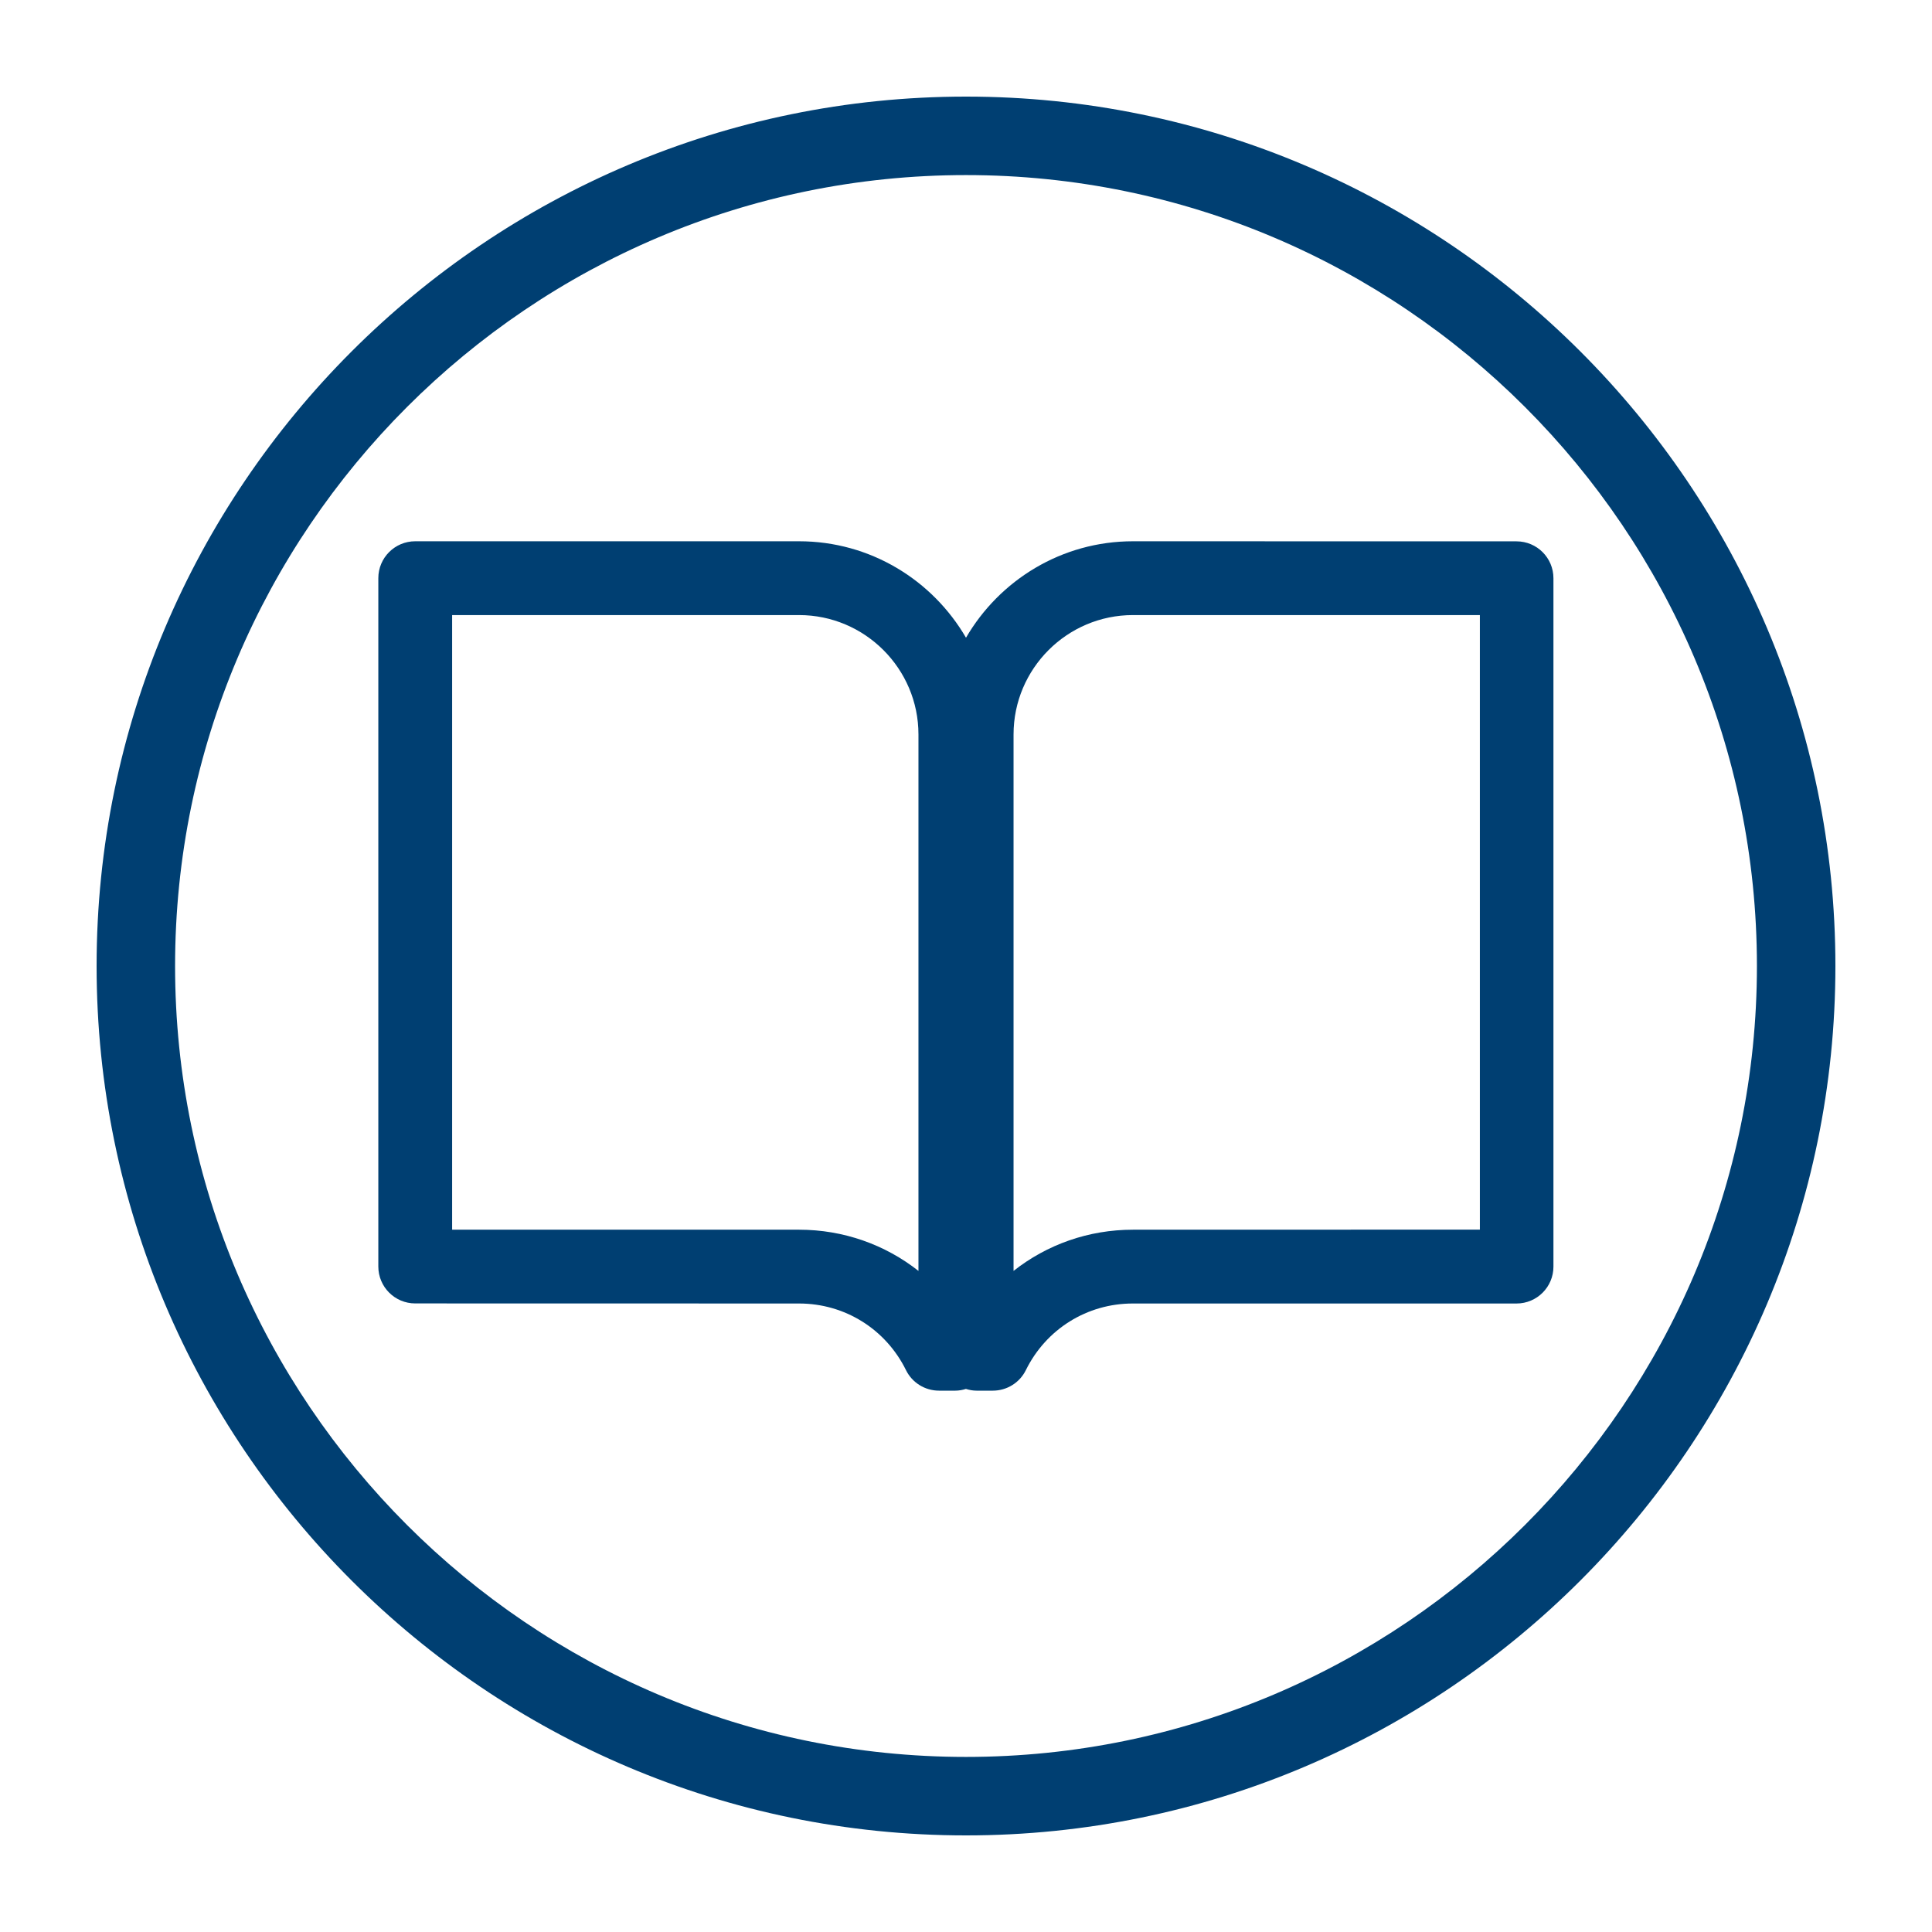 <svg width="100" height="100" xmlns="http://www.w3.org/2000/svg">

 <g>
  <title>background</title>
  <rect fill="none" id="canvas_background" height="402" width="582" y="-1" x="-1"/>
 </g>
 <g>
  <title>Layer 1</title>
  <g id="svg_5">
   <path fill="#003f72" id="svg_2" d="m50,95c24.812,0 45,-20.188 45,-45s-20.188,-45 -45,-45s-45,20.188 -45,45s20.188,45 45,45zm0,-85.938c22.57,0 40.938,18.363 40.938,40.938c0,22.57 -18.367,40.938 -40.938,40.938s-40.938,-18.367 -40.938,-40.938s18.367,-40.938 40.938,-40.938z"/>
   <path fill="#003f72" id="svg_3" d="m41.359,67.469c2.363,0 4.484,1.32 5.535,3.449c0.32,0.652 0.984,1.062 1.711,1.062l0.84,0c0.191,0 0.375,-0.035 0.551,-0.09c0.176,0.055 0.359,0.09 0.551,0.09l0.84,0c0.727,0 1.391,-0.41 1.711,-1.062c1.051,-2.129 3.172,-3.449 5.535,-3.449l19.863,0c1.055,0 1.91,-0.855 1.91,-1.91l0,-35.629c0,-1.055 -0.855,-1.91 -1.91,-1.91l-19.855,-0.004c-3.688,0 -6.906,2.012 -8.641,4.992c-1.734,-2.981 -4.953,-4.992 -8.641,-4.992l-19.867,0c-1.055,0 -1.91,0.855 -1.91,1.91l0,35.629c0,1.055 0.855,1.91 1.91,1.91l19.867,0.004zm11.102,-29.453c0,-3.406 2.773,-6.18 6.18,-6.18l17.957,0l0,31.809l-17.957,0.004c-2.301,0 -4.453,0.77 -6.18,2.133l0,-27.766zm-29.059,-6.18l17.957,0c3.406,0 6.18,2.773 6.18,6.18l0,27.766c-1.723,-1.359 -3.883,-2.133 -6.18,-2.133l-17.957,0l0,-31.813z"/>
  </g>
 </g>
</svg>